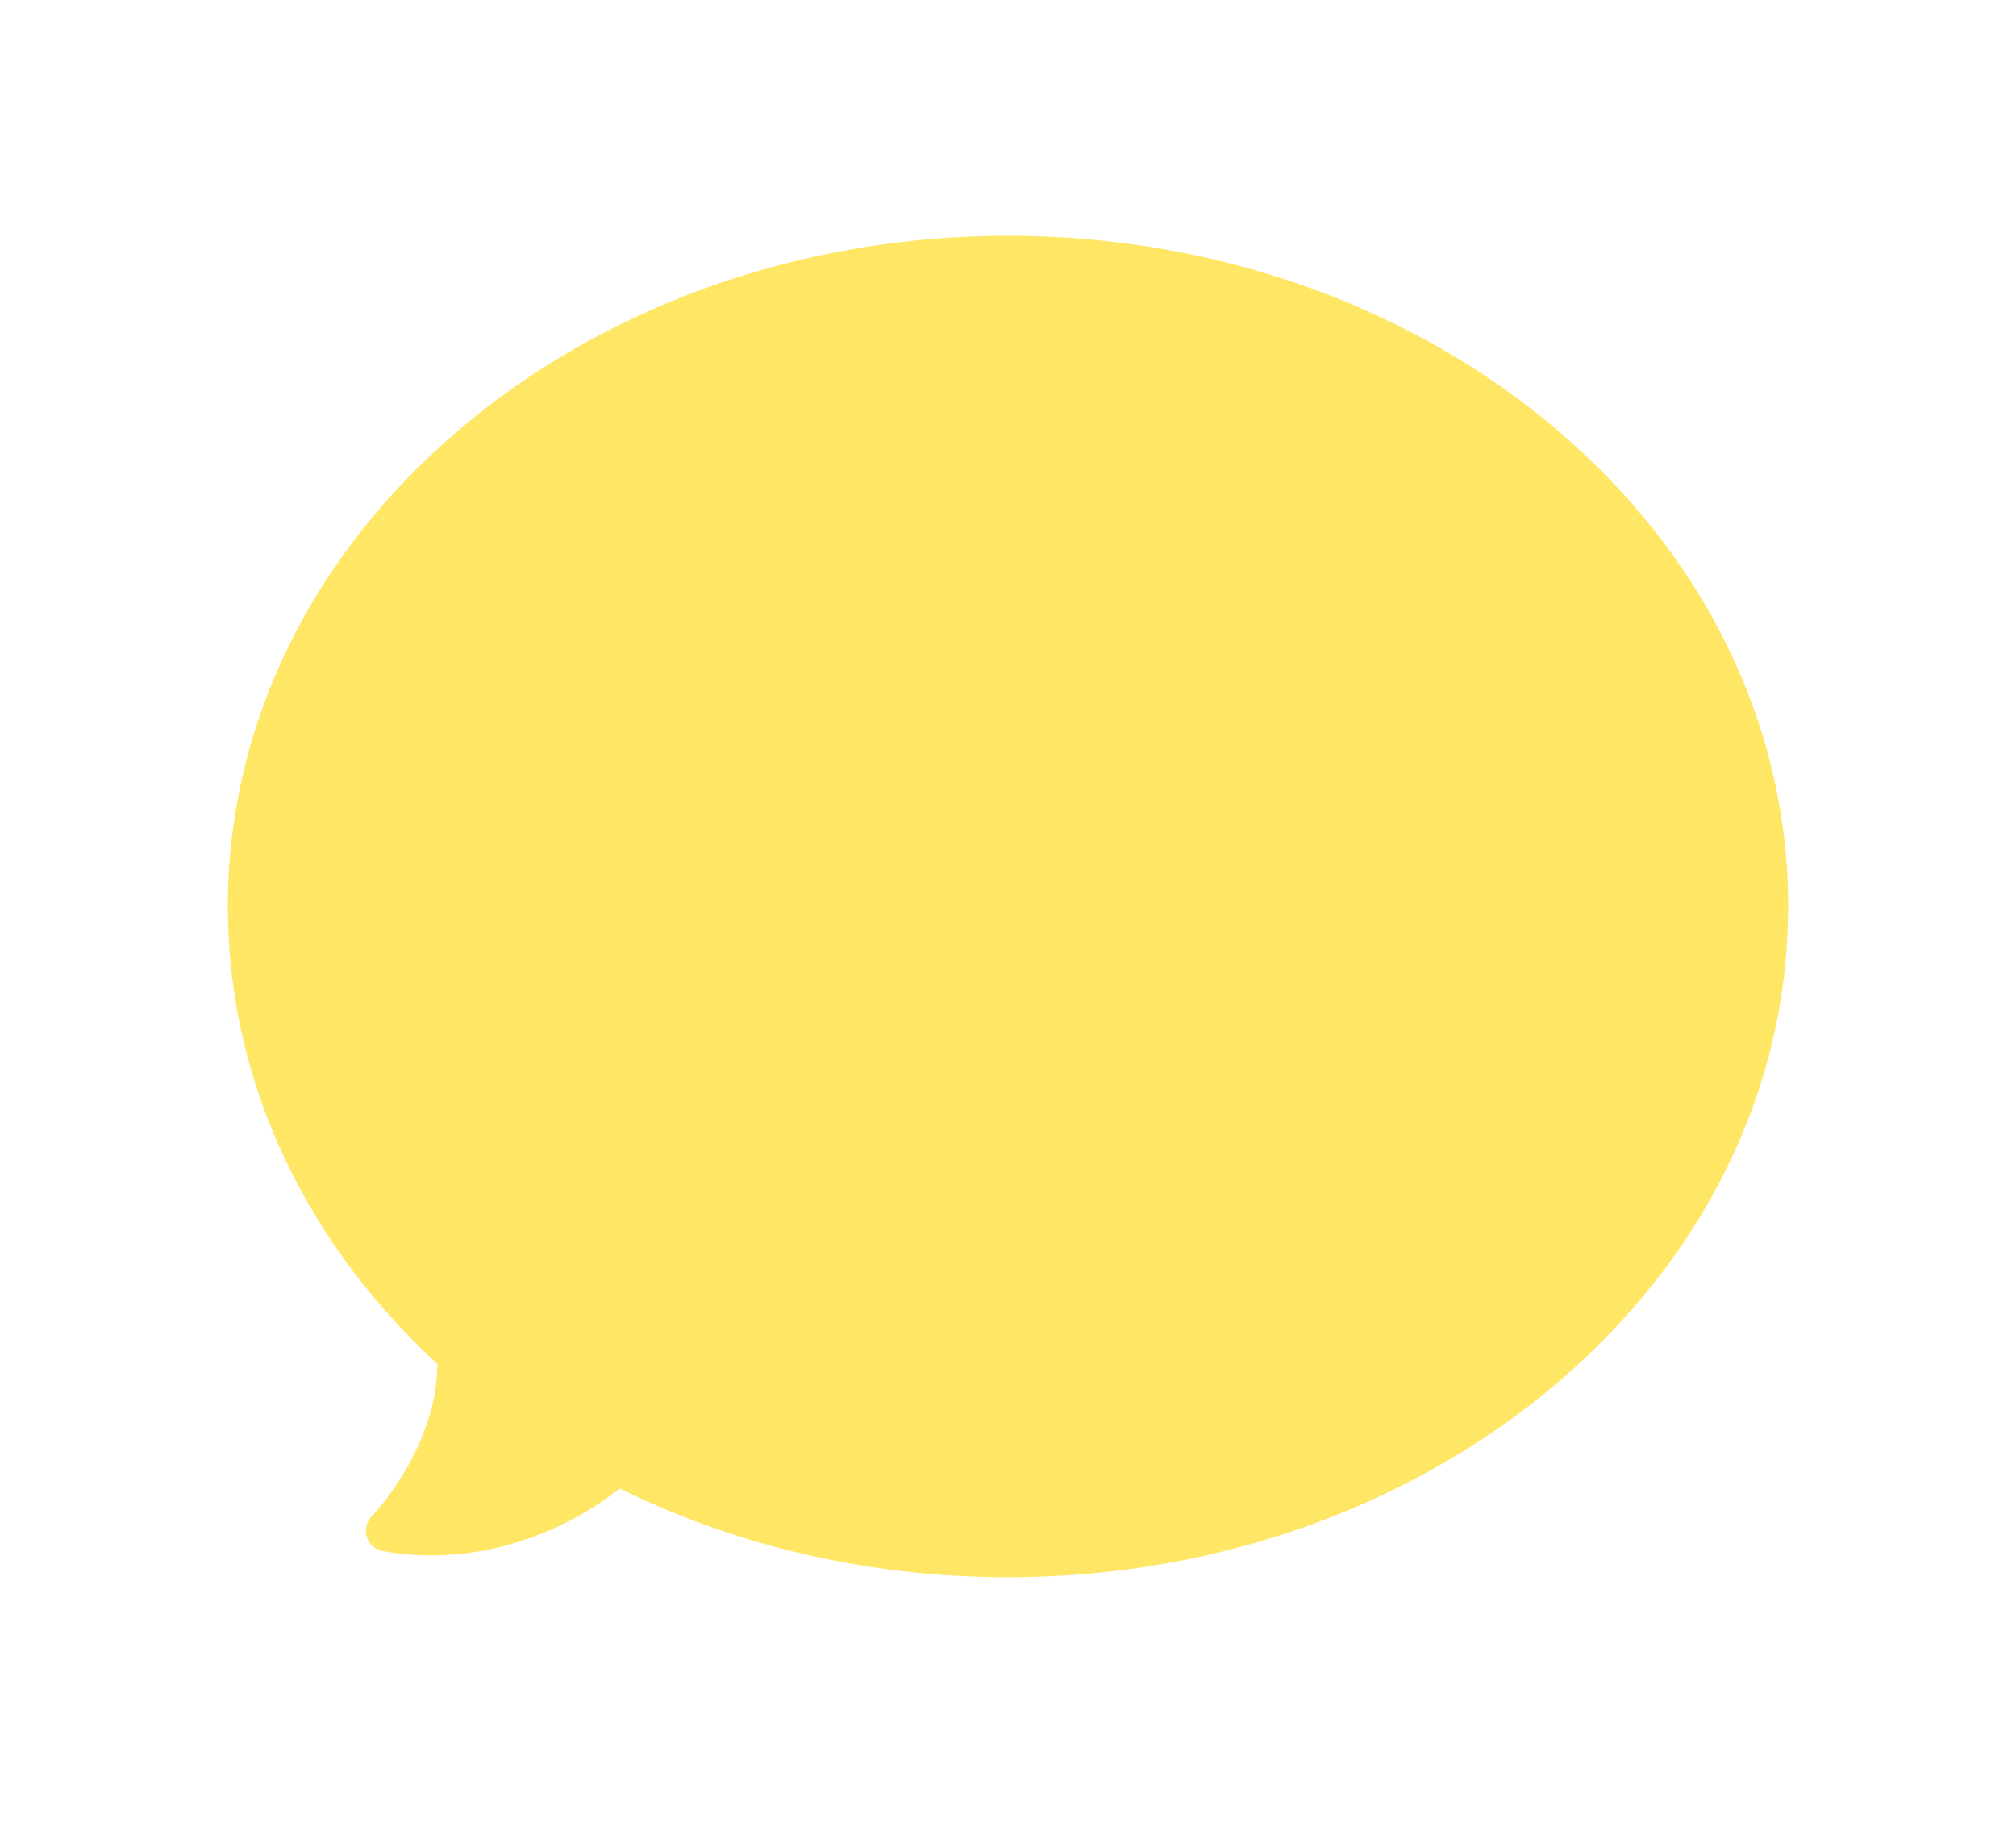 <svg width="73" height="66" viewBox="0 0 73 66" fill="none" xmlns="http://www.w3.org/2000/svg">
<g filter="url(#filter0_d_837_6934)">
<path fill-rule="evenodd" clip-rule="evenodd" d="M18.579 45.064C13.883 40.84 11 35.125 11 28.833C11 15.83 23.312 5.289 38.5 5.289C53.688 5.289 66 15.83 66 28.833C66 41.836 53.688 52.377 38.5 52.377C33.321 52.377 28.476 51.151 24.339 49.02C23.006 50.218 19.845 52.121 16 51.442C16.927 50.46 18.733 47.905 18.579 45.064Z" fill="#FFE665"/>
<path d="M18.579 45.064L19.08 44.506C19.228 44.639 19.317 44.825 19.328 45.023L18.579 45.064ZM24.339 49.02L23.838 48.462C24.07 48.254 24.406 48.211 24.683 48.353L24.339 49.02ZM16 51.442L15.87 52.181C15.598 52.133 15.375 51.94 15.288 51.678C15.202 51.416 15.266 51.128 15.455 50.928L16 51.442ZM11.75 28.833C11.75 34.885 14.521 40.405 19.08 44.506L18.077 45.621C13.244 41.275 10.25 35.365 10.25 28.833H11.75ZM38.5 6.039C23.613 6.039 11.75 16.349 11.75 28.833H10.25C10.25 15.311 23.012 4.539 38.5 4.539V6.039ZM65.25 28.833C65.25 16.349 53.387 6.039 38.5 6.039V4.539C53.989 4.539 66.75 15.311 66.75 28.833H65.25ZM38.5 51.627C53.387 51.627 65.25 41.317 65.25 28.833H66.75C66.75 42.355 53.989 53.127 38.5 53.127V51.627ZM24.683 48.353C28.712 50.429 33.439 51.627 38.5 51.627V53.127C33.202 53.127 28.24 51.873 23.996 49.687L24.683 48.353ZM16.131 50.704C19.666 51.328 22.604 49.571 23.838 48.462L24.841 49.578C23.409 50.865 20.023 52.914 15.87 52.181L16.131 50.704ZM19.328 45.023C19.414 46.612 18.952 48.091 18.368 49.281C17.784 50.471 17.055 51.417 16.546 51.957L15.455 50.928C15.872 50.486 16.51 49.663 17.022 48.62C17.534 47.577 17.898 46.357 17.83 45.104L19.328 45.023Z" fill="#FFE665"/>
</g>
<defs>
<filter id="filter0_d_837_6934" x="0.25" y="0.539" width="72.5" height="64.588" filterUnits="userSpaceOnUse" color-interpolation-filters="sRGB">
<feFlood flood-opacity="0" result="BackgroundImageFix"/>
<feColorMatrix in="SourceAlpha" type="matrix" values="0 0 0 0 0 0 0 0 0 0 0 0 0 0 0 0 0 0 127 0" result="hardAlpha"/>
<feOffset dx="-2" dy="4"/>
<feGaussianBlur stdDeviation="4"/>
<feComposite in2="hardAlpha" operator="out"/>
<feColorMatrix type="matrix" values="0 0 0 0 0.133 0 0 0 0 0.133 0 0 0 0 0.133 0 0 0 0.1 0"/>
<feBlend mode="normal" in2="BackgroundImageFix" result="effect1_dropShadow_837_6934"/>
<feBlend mode="normal" in="SourceGraphic" in2="effect1_dropShadow_837_6934" result="shape"/>
</filter>
</defs>
</svg>
